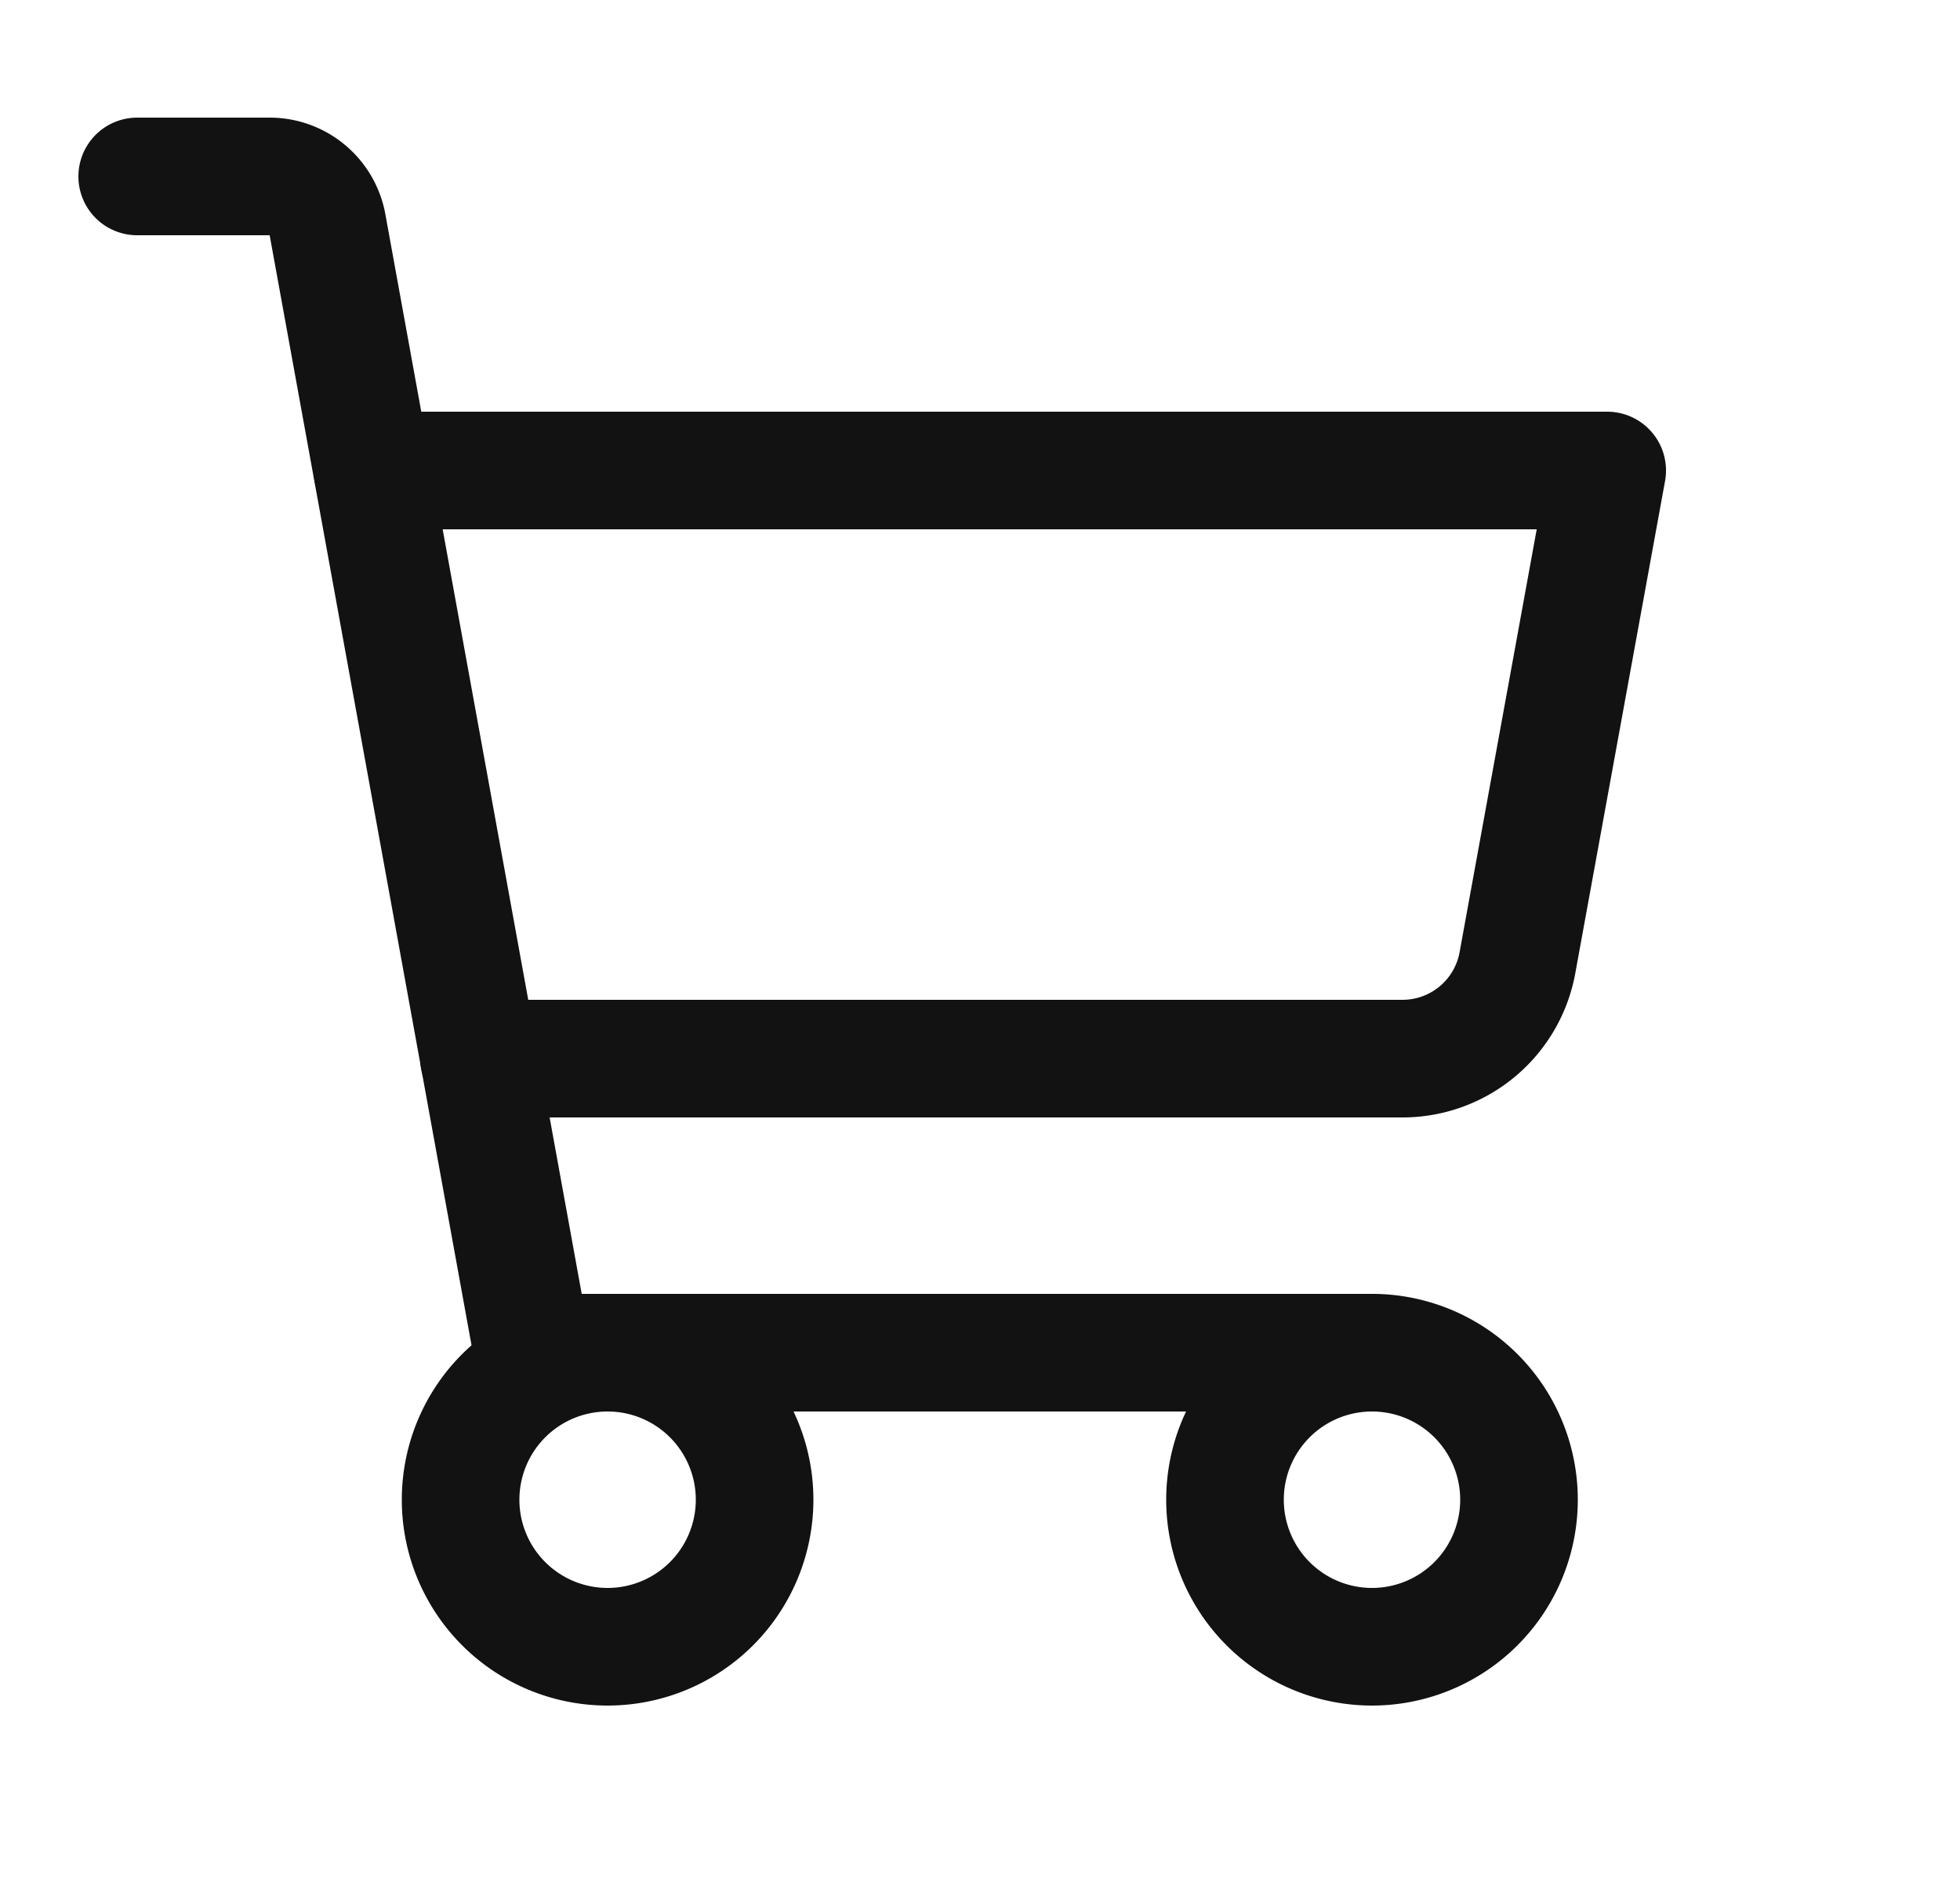 <svg xmlns="http://www.w3.org/2000/svg" fill="none" viewBox="0 0 25 24"><path stroke="#121212" stroke-linecap="round" stroke-linejoin="round" stroke-width="1.5" d="M17.5 17.25H6.794L4.178 2.869a.75.75 0 0 0-.731-.619H1.75M7.75 21a1.875 1.875 0 1 0 0-3.75 1.875 1.875 0 0 0 0 3.75ZM17.5 21a1.875 1.875 0 1 0 0-3.75 1.875 1.875 0 0 0 0 3.75Z"/><path stroke="#121212" stroke-linecap="round" stroke-linejoin="round" stroke-width="1.5" d="M6.11 13.5h11.774a1.49 1.49 0 0 0 1.472-1.228L20.5 6H4.75"/></svg>